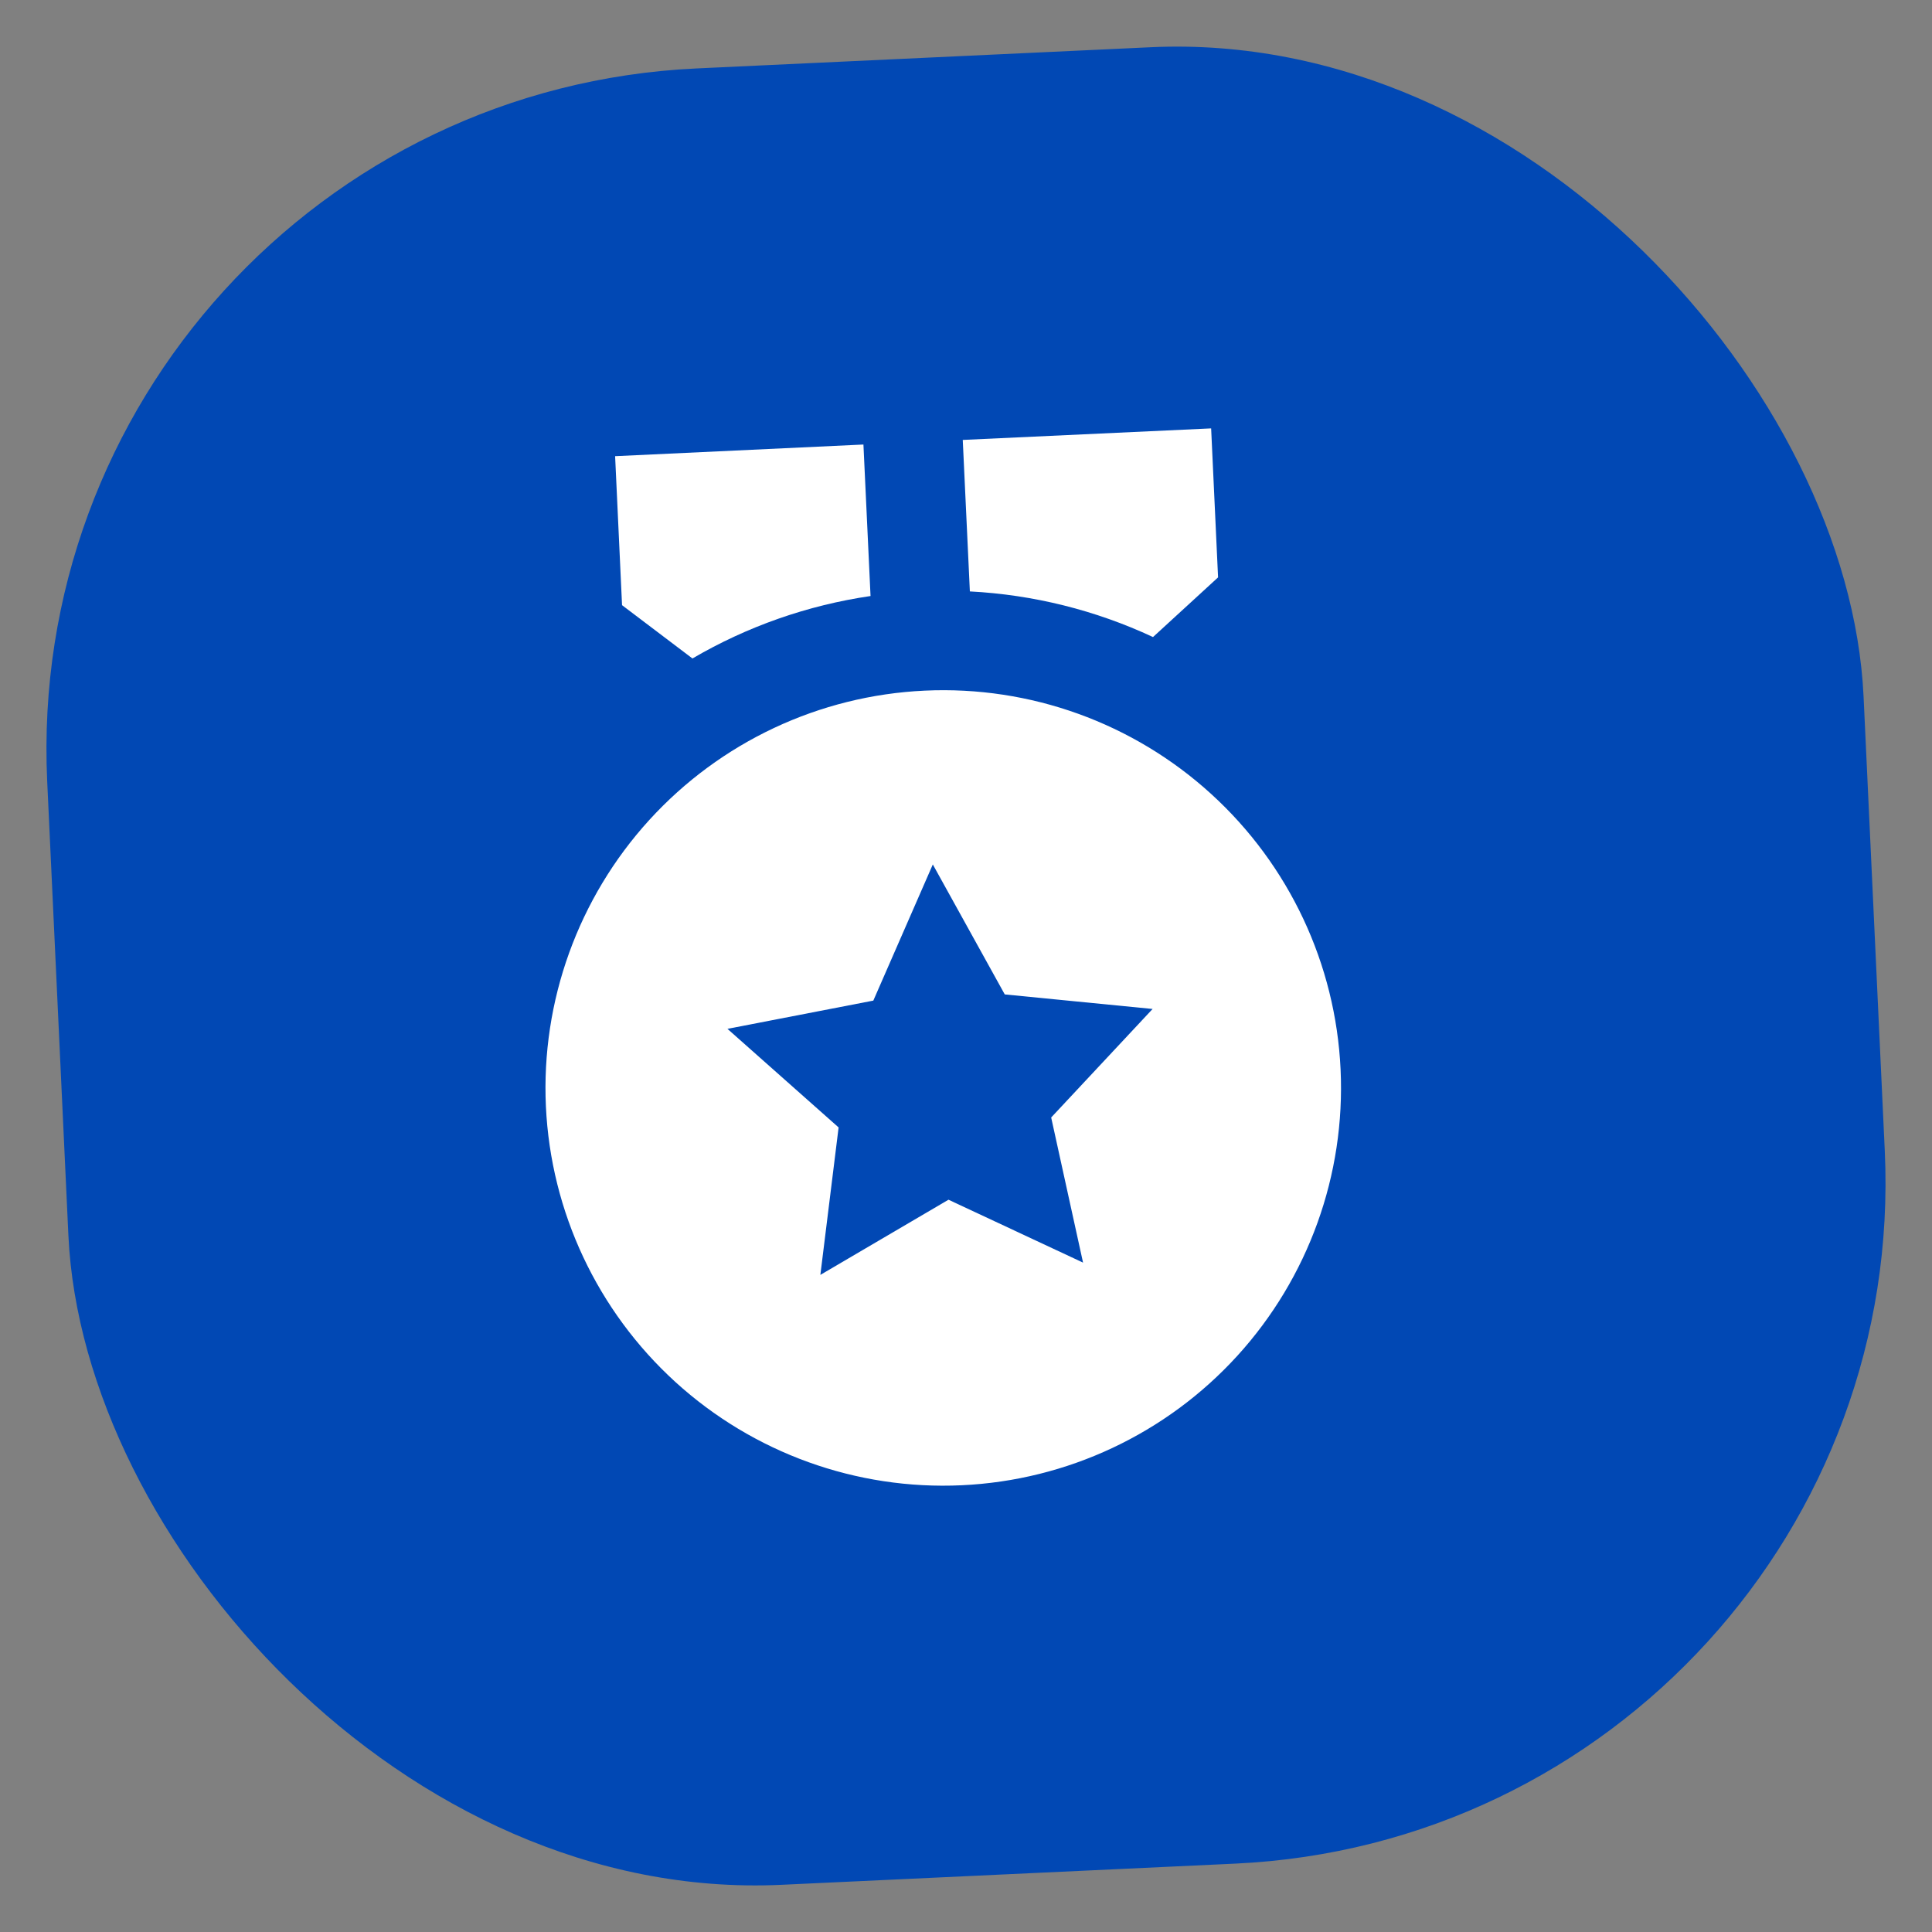 <svg width="34" height="34" viewBox="0 0 34 34" fill="none" xmlns="http://www.w3.org/2000/svg">
<rect x="0" y="0" width="34" height="34" fill="#808080" stroke="none"/>
<rect x="0.271" y="1.764" width="32" height="32" rx="12" transform="rotate(-2.673 0.271 1.764)" fill="#0148B4"/>
<path d="M16.273 12.154C18.128 12.067 19.941 12.721 21.313 13.971C22.686 15.221 23.506 16.965 23.592 18.82C23.679 20.674 23.025 22.487 21.775 23.86C20.525 25.232 18.781 26.052 16.926 26.138C15.072 26.225 13.259 25.571 11.886 24.321C10.514 23.071 9.694 21.327 9.607 19.472C9.521 17.618 10.175 15.805 11.425 14.432C12.675 13.06 14.419 12.24 16.273 12.154V12.154ZM16.416 15.213L15.369 17.609L12.802 18.106L14.758 19.841L14.437 22.436L16.692 21.113L19.06 22.22L18.499 19.666L20.284 17.756L17.682 17.5L16.416 15.213ZM16.943 7.742L21.314 7.539L21.436 10.161L20.291 11.211C19.278 10.738 18.184 10.466 17.068 10.408L16.943 7.743L16.943 7.742ZM15.195 7.823L15.32 10.489C14.214 10.651 13.15 11.024 12.186 11.588L10.947 10.65L10.825 8.028L15.195 7.823V7.823Z" fill="white"/>
</svg>

